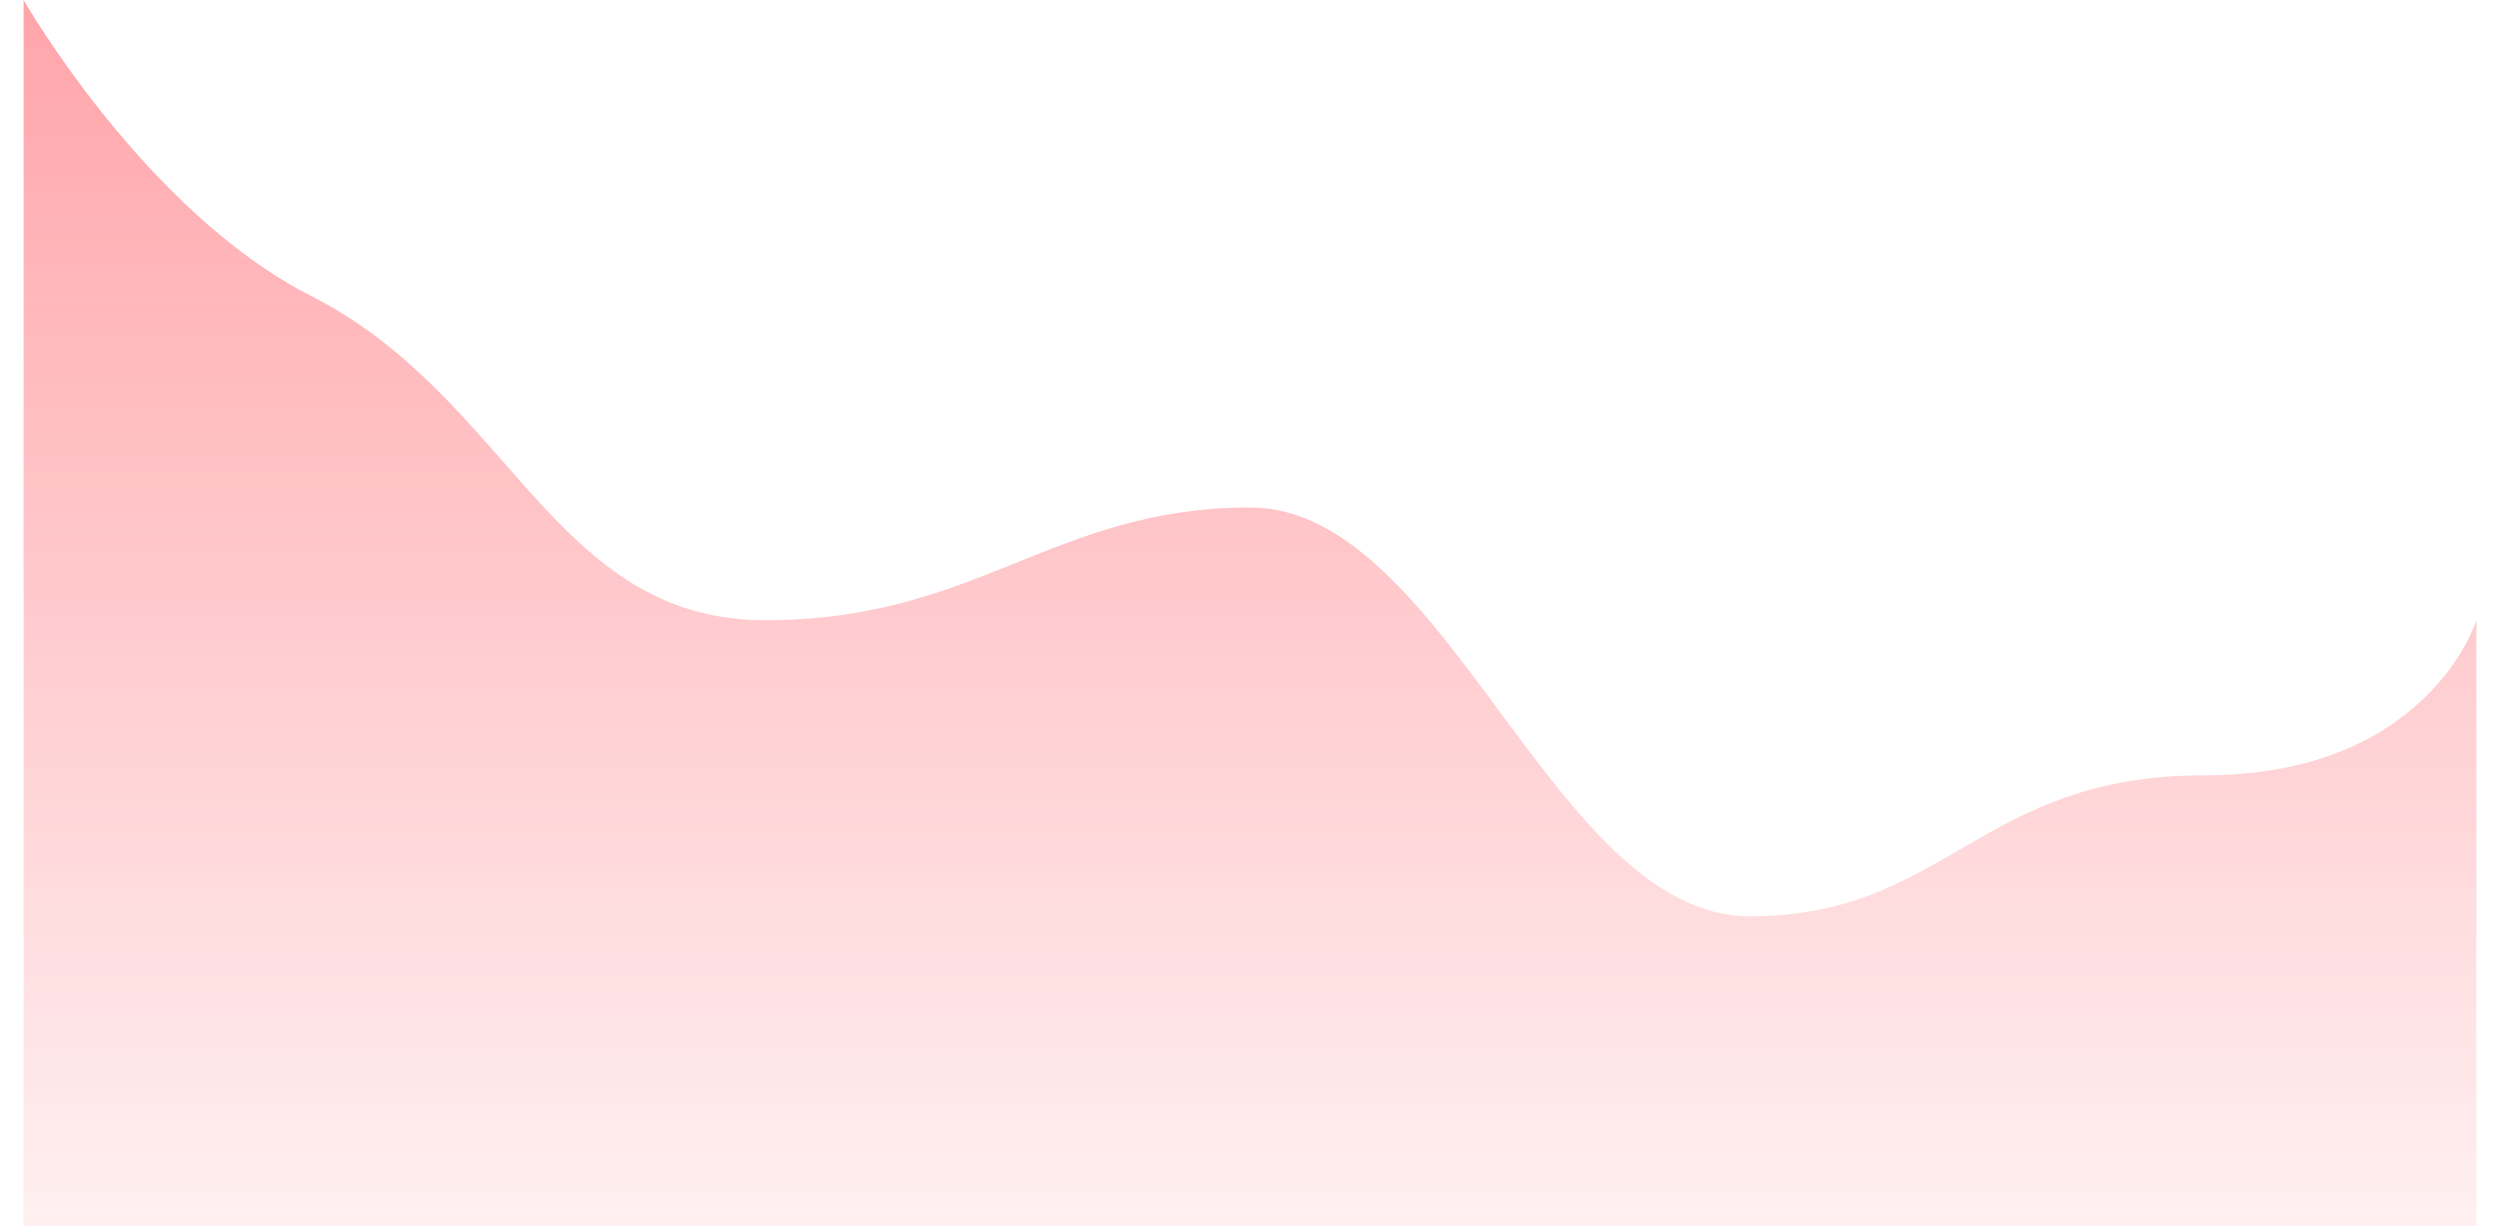 <svg width="53" height="26" viewBox="0 0 53 26" fill="none" xmlns="http://www.w3.org/2000/svg">
<path d="M46.722 16.437C51.491 16.437 52.5 13.149 52.5 13.149V26H0.5V0C0.5 0 3.068 4.483 6.599 6.276C10.826 8.422 11.733 13.149 16.228 13.149C20.724 13.149 22.327 10.759 26.5 10.759C30.673 10.759 32.92 19.425 37.093 19.425C41.265 19.425 41.954 16.437 46.722 16.437Z" fill="url(#paint0_linear_565_17815)"/>
<defs>
<linearGradient id="paint0_linear_565_17815" x1="26.5" y1="0" x2="26.5" y2="26" gradientUnits="userSpaceOnUse">
<stop stop-color="#FF434E" stop-opacity="0.48"/>
<stop offset="1" stop-color="#FF434E" stop-opacity="0.08"/>
</linearGradient>
</defs>
</svg>
